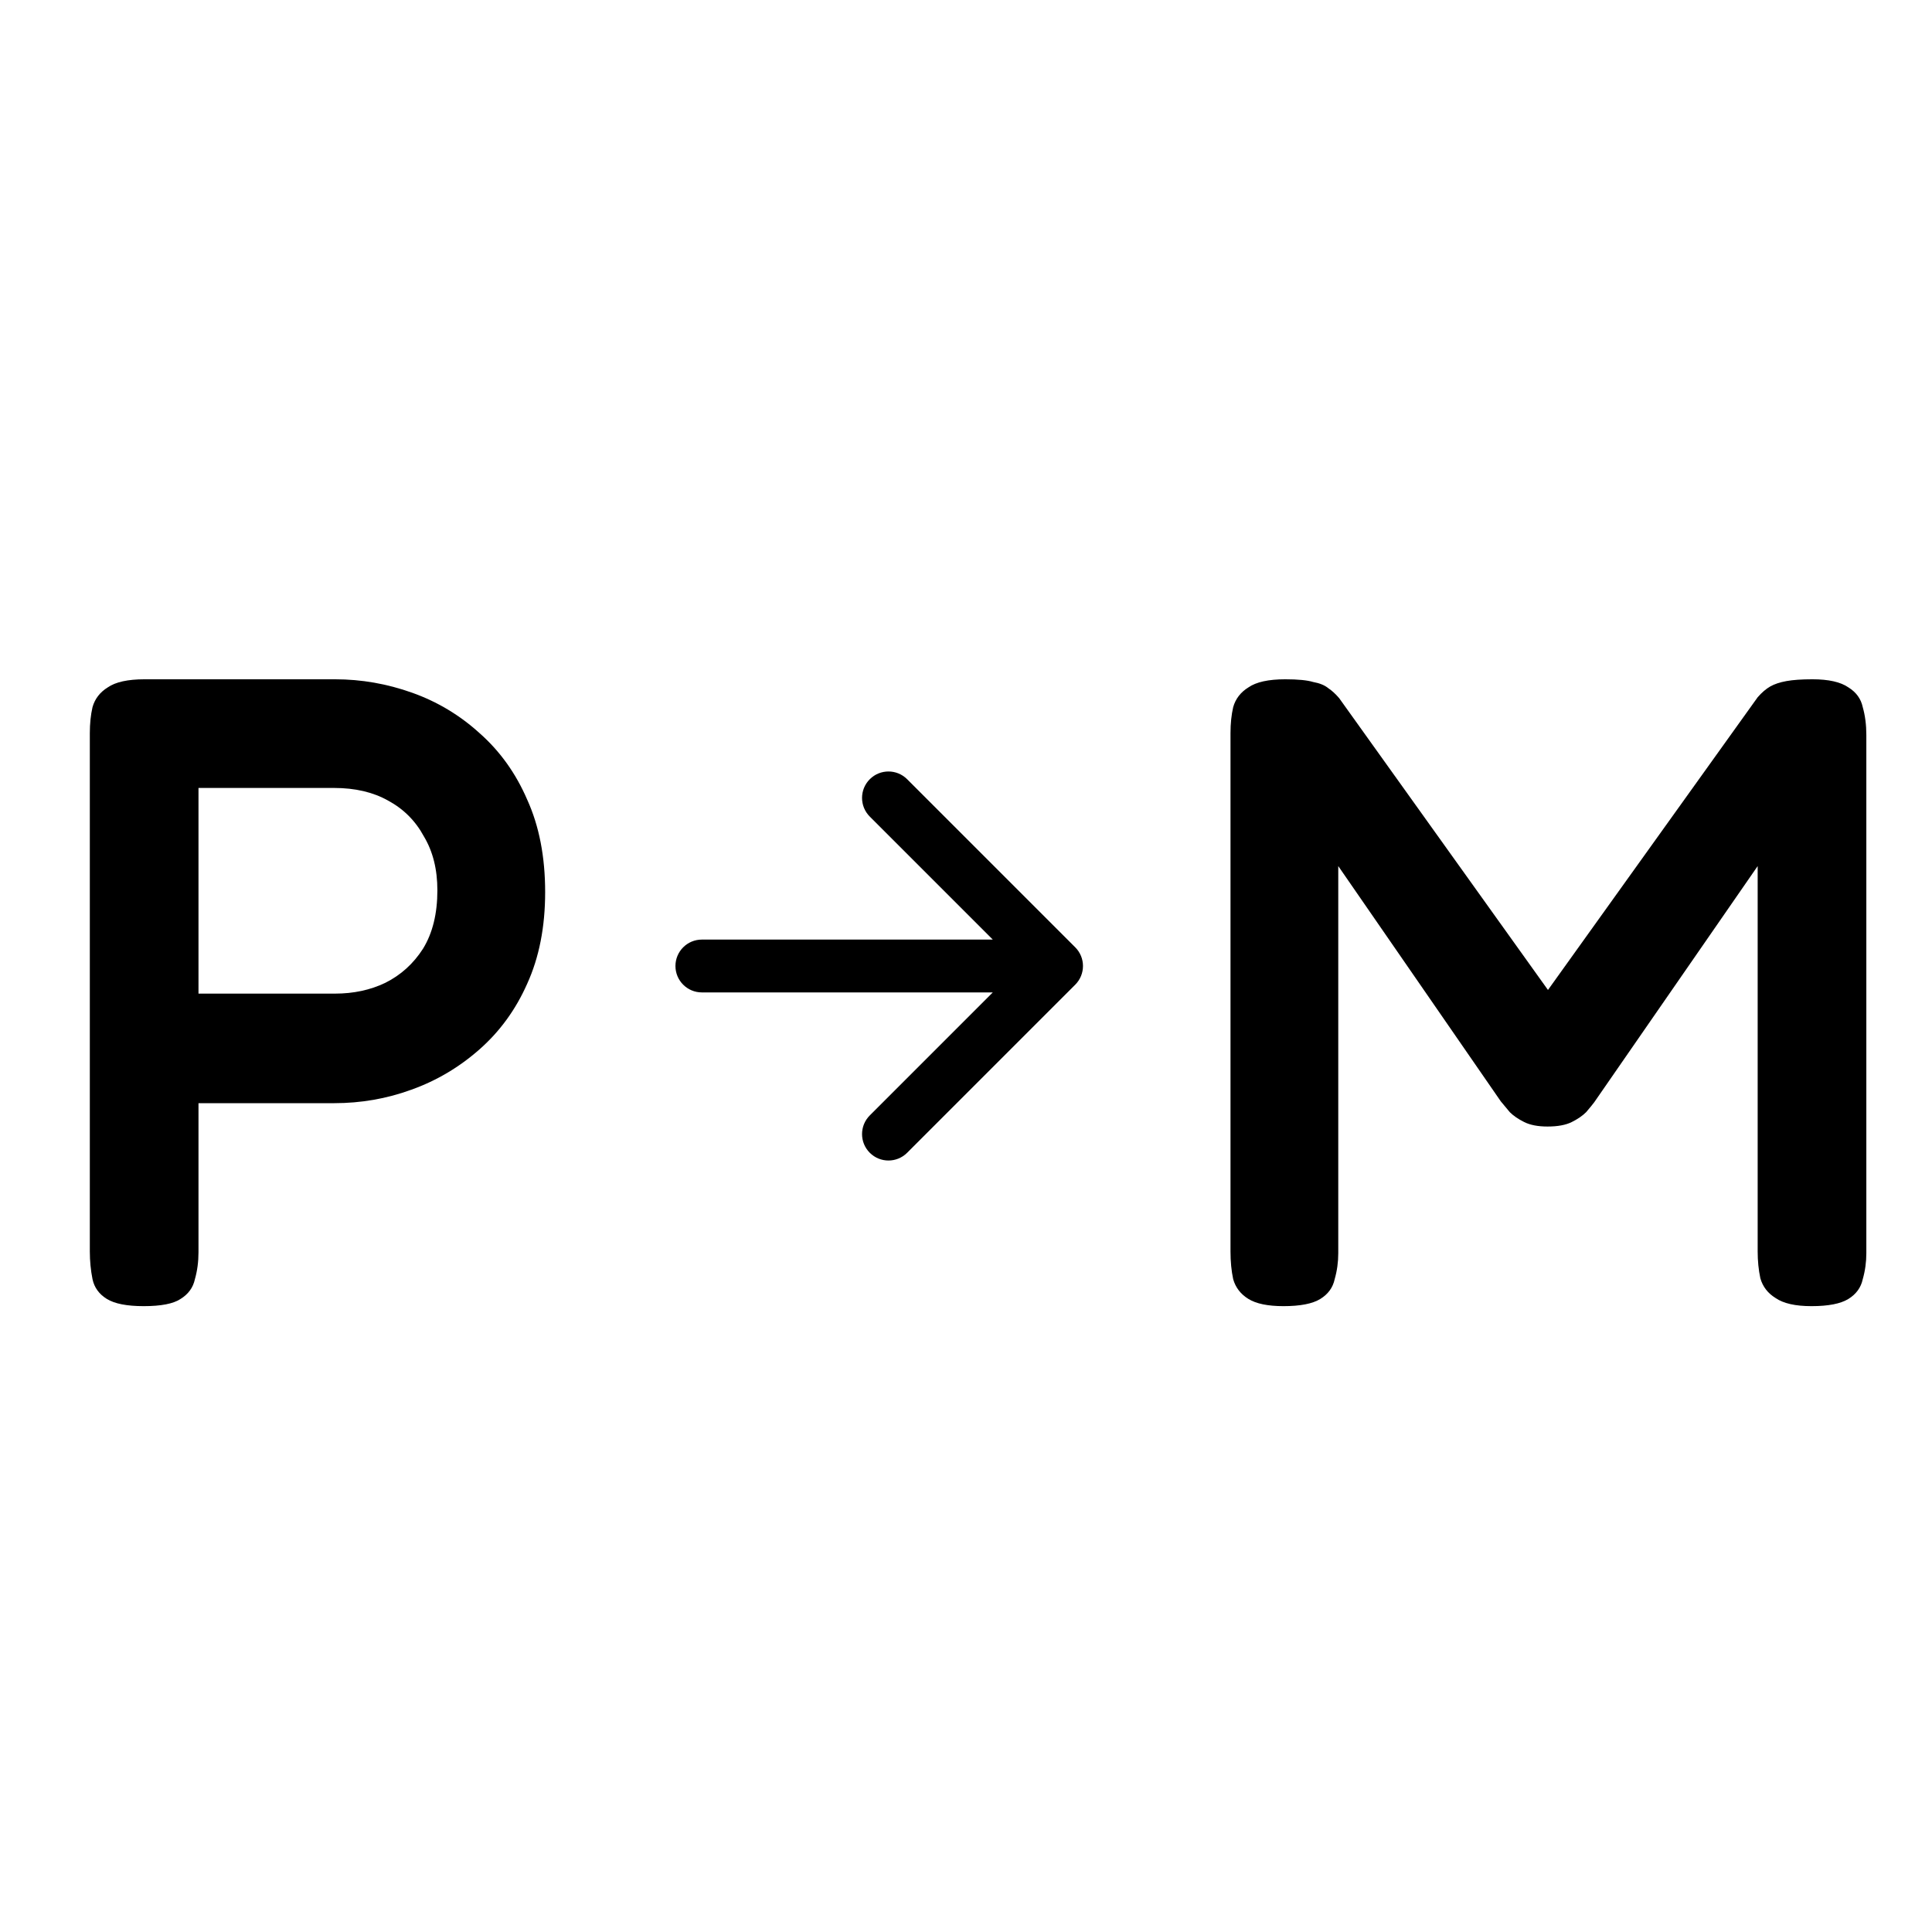 <svg width="256" height="256" viewBox="0 0 256 256" fill="none" xmlns="http://www.w3.org/2000/svg">
  <path
    d="M19.042 173.071C16.821 173.071 15.194 172.754 14.163 172.119C13.132 171.484 12.497 170.612 12.259 169.501C12.021 168.311 11.902 167.081 11.902 165.812V97.149C11.902 95.88 12.021 94.729 12.259 93.698C12.576 92.587 13.251 91.715 14.282 91.08C15.313 90.366 16.94 90.009 19.161 90.009H44.389C47.88 90.009 51.291 90.604 54.623 91.794C57.955 92.984 60.93 94.769 63.548 97.149C66.245 99.529 68.348 102.464 69.855 105.955C71.442 109.446 72.235 113.531 72.235 118.212C72.235 122.813 71.442 126.859 69.855 130.35C68.348 133.761 66.245 136.657 63.548 139.037C60.851 141.417 57.836 143.202 54.504 144.392C51.251 145.582 47.84 146.177 44.27 146.177H26.301V165.931C26.301 167.2 26.142 168.39 25.825 169.501C25.587 170.612 24.952 171.484 23.921 172.119C22.969 172.754 21.343 173.071 19.042 173.071ZM26.301 131.659H44.389C46.848 131.659 49.07 131.183 51.053 130.231C53.116 129.2 54.782 127.692 56.051 125.709C57.32 123.646 57.955 121.068 57.955 117.974C57.955 115.197 57.36 112.817 56.17 110.834C55.059 108.771 53.473 107.185 51.41 106.074C49.427 104.963 47.047 104.408 44.27 104.408H26.301V131.659Z"
    fill="black" />
  <path
    d="M170.068 173.071C168.005 173.071 166.458 172.754 165.427 172.119C164.395 171.484 163.721 170.612 163.404 169.501C163.166 168.39 163.047 167.161 163.047 165.812V97.149C163.047 95.88 163.166 94.729 163.404 93.698C163.721 92.587 164.395 91.715 165.427 91.08C166.458 90.366 168.084 90.009 170.306 90.009C171.972 90.009 173.201 90.128 173.995 90.366C174.867 90.525 175.542 90.802 176.018 91.199C176.494 91.516 176.97 91.953 177.446 92.508L206.482 133.087H203.745L232.9 92.389C233.455 91.754 234.01 91.278 234.566 90.961C235.121 90.644 235.835 90.406 236.708 90.247C237.58 90.088 238.731 90.009 240.159 90.009C242.301 90.009 243.887 90.366 244.919 91.08C245.95 91.715 246.585 92.587 246.823 93.698C247.14 94.809 247.299 96.038 247.299 97.387V166.05C247.299 167.24 247.14 168.39 246.823 169.501C246.585 170.612 245.95 171.484 244.919 172.119C243.887 172.754 242.261 173.071 240.04 173.071C237.898 173.071 236.311 172.714 235.28 172C234.248 171.365 233.574 170.493 233.257 169.382C233.019 168.271 232.9 167.081 232.9 165.812V114.761L211.242 146.058C211.004 146.375 210.647 146.812 210.171 147.367C209.695 147.843 209.06 148.279 208.267 148.676C207.473 149.073 206.402 149.271 205.054 149.271C203.784 149.271 202.753 149.073 201.96 148.676C201.166 148.279 200.532 147.843 200.056 147.367C199.659 146.891 199.262 146.415 198.866 145.939L177.327 114.761V166.05C177.327 167.24 177.168 168.39 176.851 169.501C176.613 170.612 175.978 171.484 174.947 172.119C173.915 172.754 172.289 173.071 170.068 173.071Z"
    fill="black" />
  <path
    d="M93 124.5C91.067 124.5 89.5 126.067 89.5 128C89.5 129.933 91.067 131.5 93 131.5V128V124.5ZM142.475 130.475C143.842 129.108 143.842 126.892 142.475 125.525L120.201 103.251C118.834 101.884 116.618 101.884 115.251 103.251C113.884 104.618 113.884 106.834 115.251 108.201L135.05 128L115.251 147.799C113.884 149.166 113.884 151.382 115.251 152.749C116.618 154.116 118.834 154.116 120.201 152.749L142.475 130.475ZM93 128V131.5H140V128V124.5H93V128Z"
    fill="black" />
</svg>